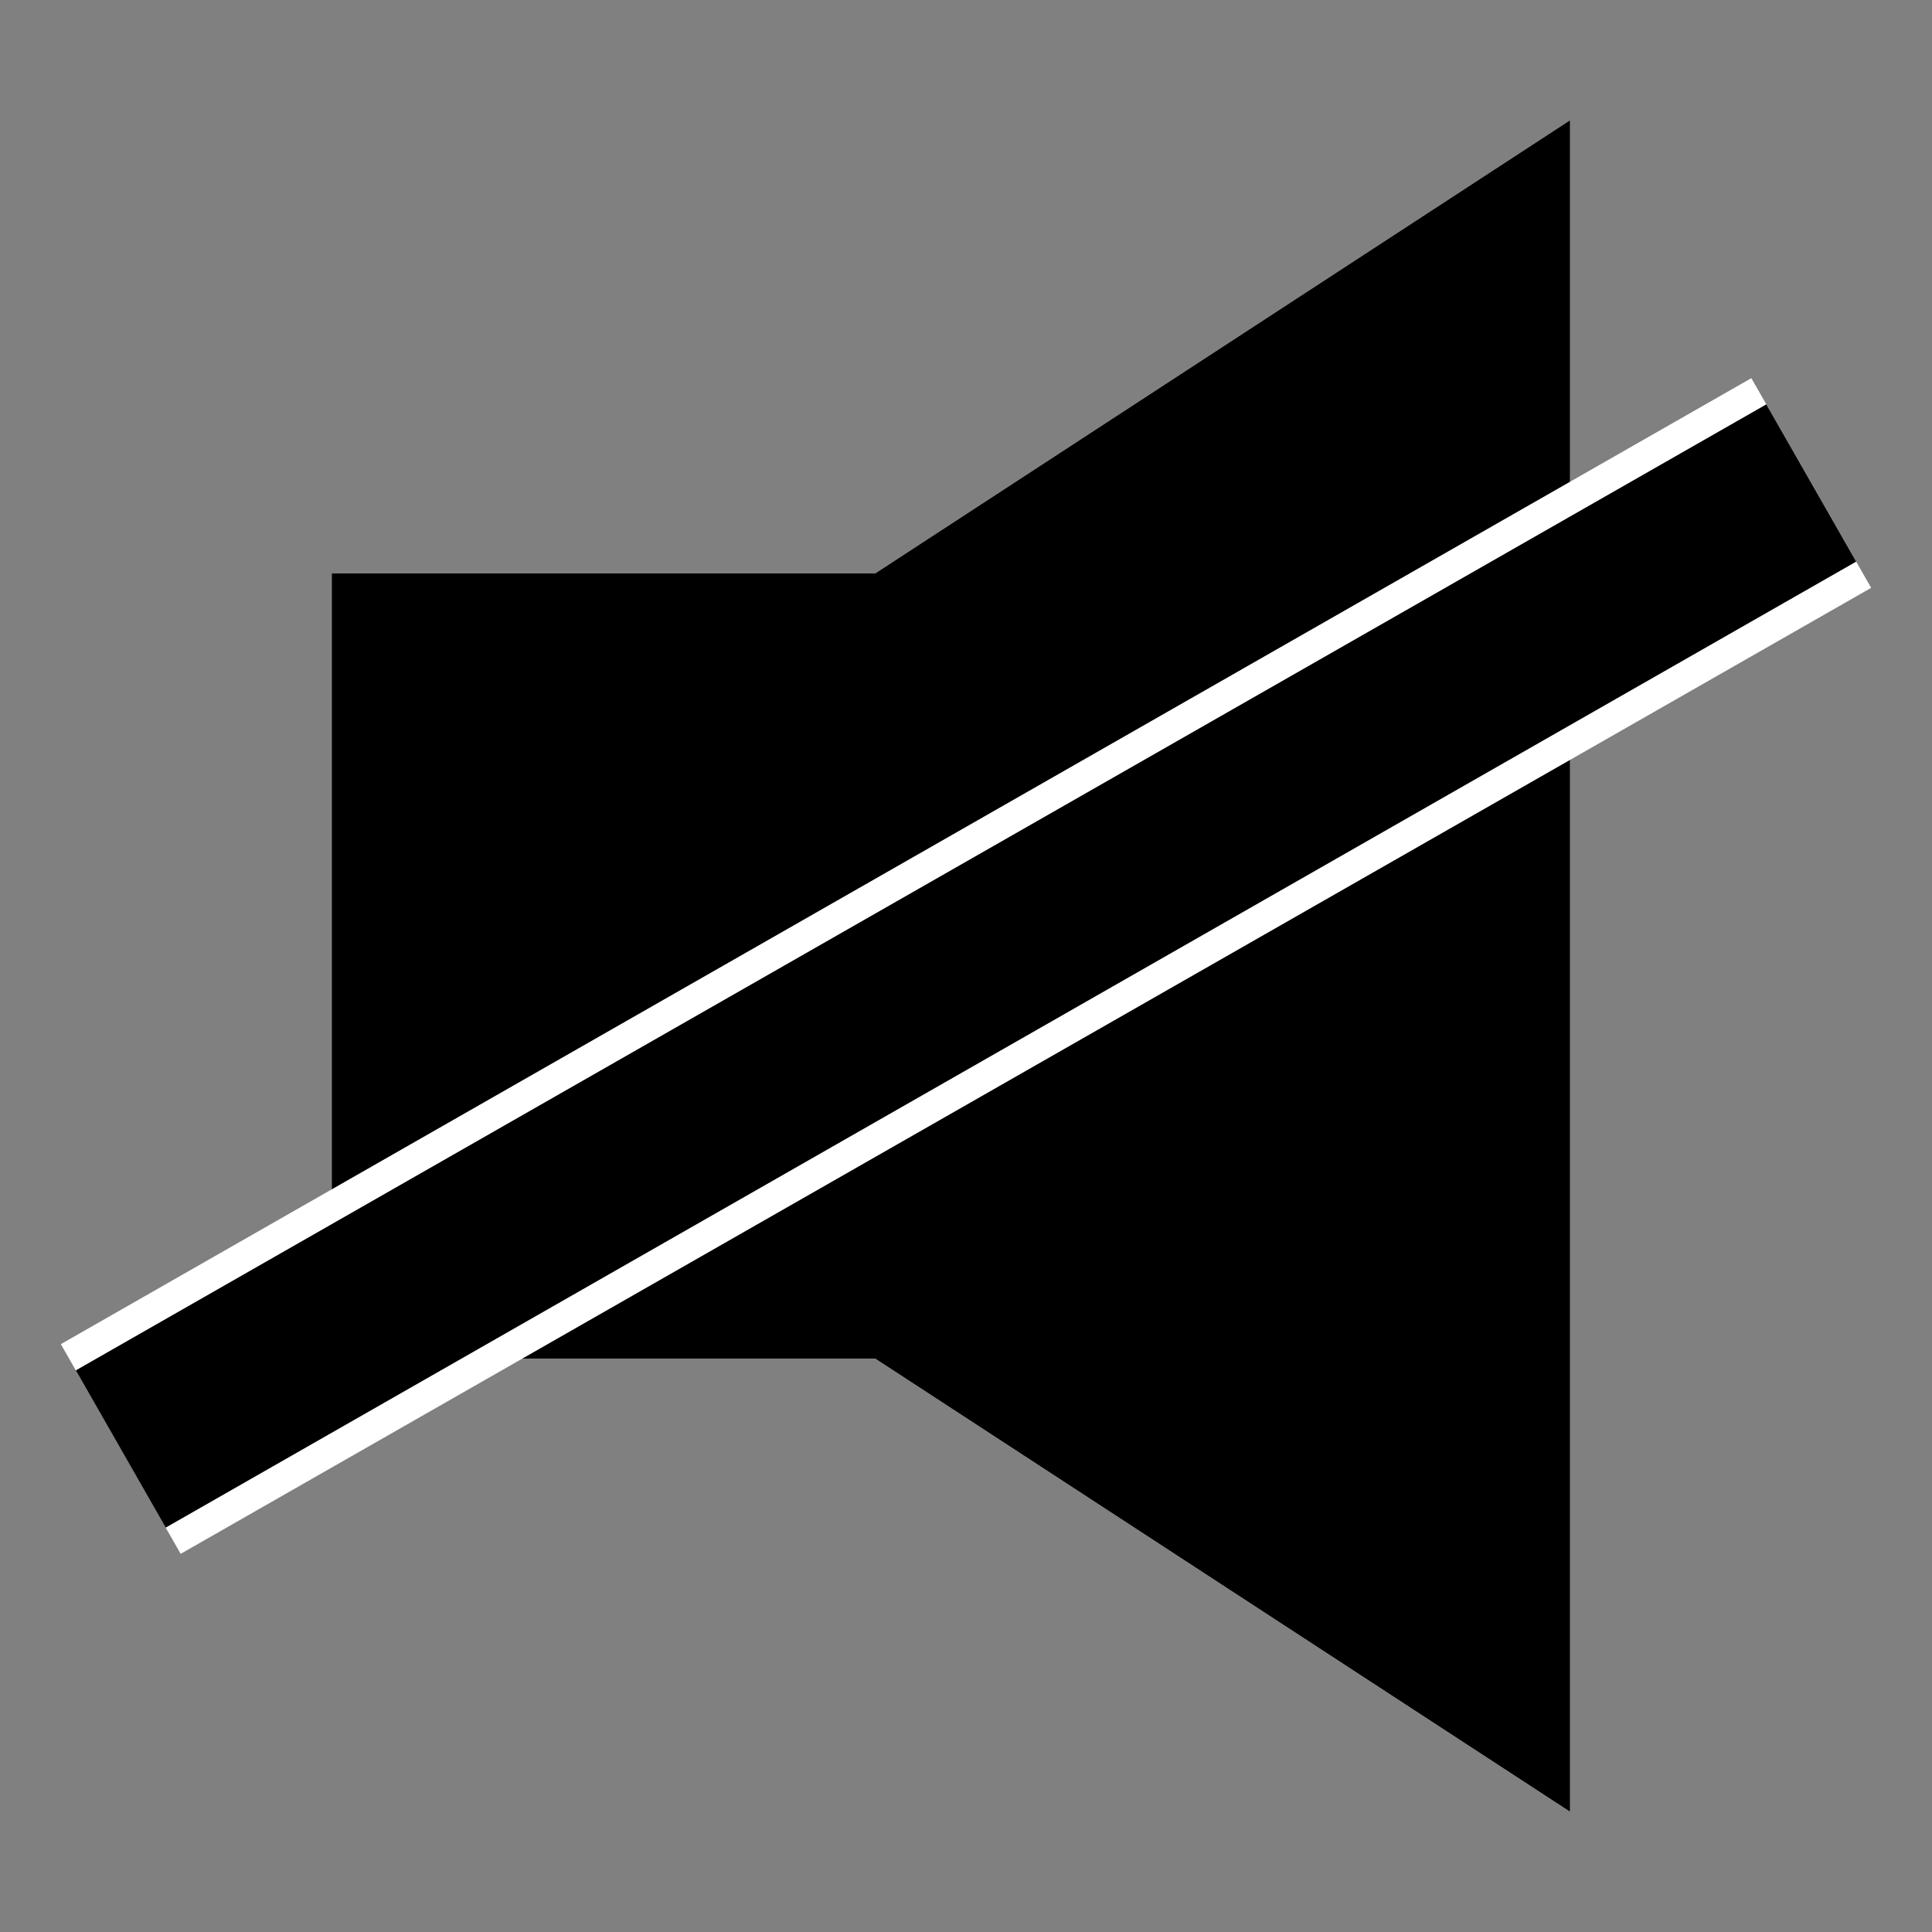 <svg width="100%" viewBox="0 0 32 32" version="1.1" height="100%" xmlns:xlink="http://www.w3.org/1999/xlink" xmlns="http://www.w3.org/2000/svg">
<rect x="0" y="0" width="32" height="32" fill="#808080" stroke="none"/>
<defs>
	<path id="pauseplayer-muteon" d="M5.5,9.5 L5.5,22.5 L14.5,22.5 L26,30 L26,2 L14.5,9.5 L12,9.5 Z" />
	<line id="pauseplayer-muteon-lineback" x1="2" y1="24" x2="30" y2="8" stroke="white" stroke-width="4" />
	<line id="pauseplayer-muteon-linefront" x1="2" y1="24" x2="30" y2="8" stroke="black" stroke-width="3" />
</defs>
<use class="pauseplayer-muteon-back" xlink:href="#pauseplayer-muteon"/>
<use class="pauseplayer-muteon-front" xlink:href="#pauseplayer-muteon"/>
<use class="pauseplayer-muteon-front-lineback" xlink:href="#pauseplayer-muteon-lineback"/>
<use class="pauseplayer-muteon-front-linefront" xlink:href="#pauseplayer-muteon-linefront"/>
</svg>